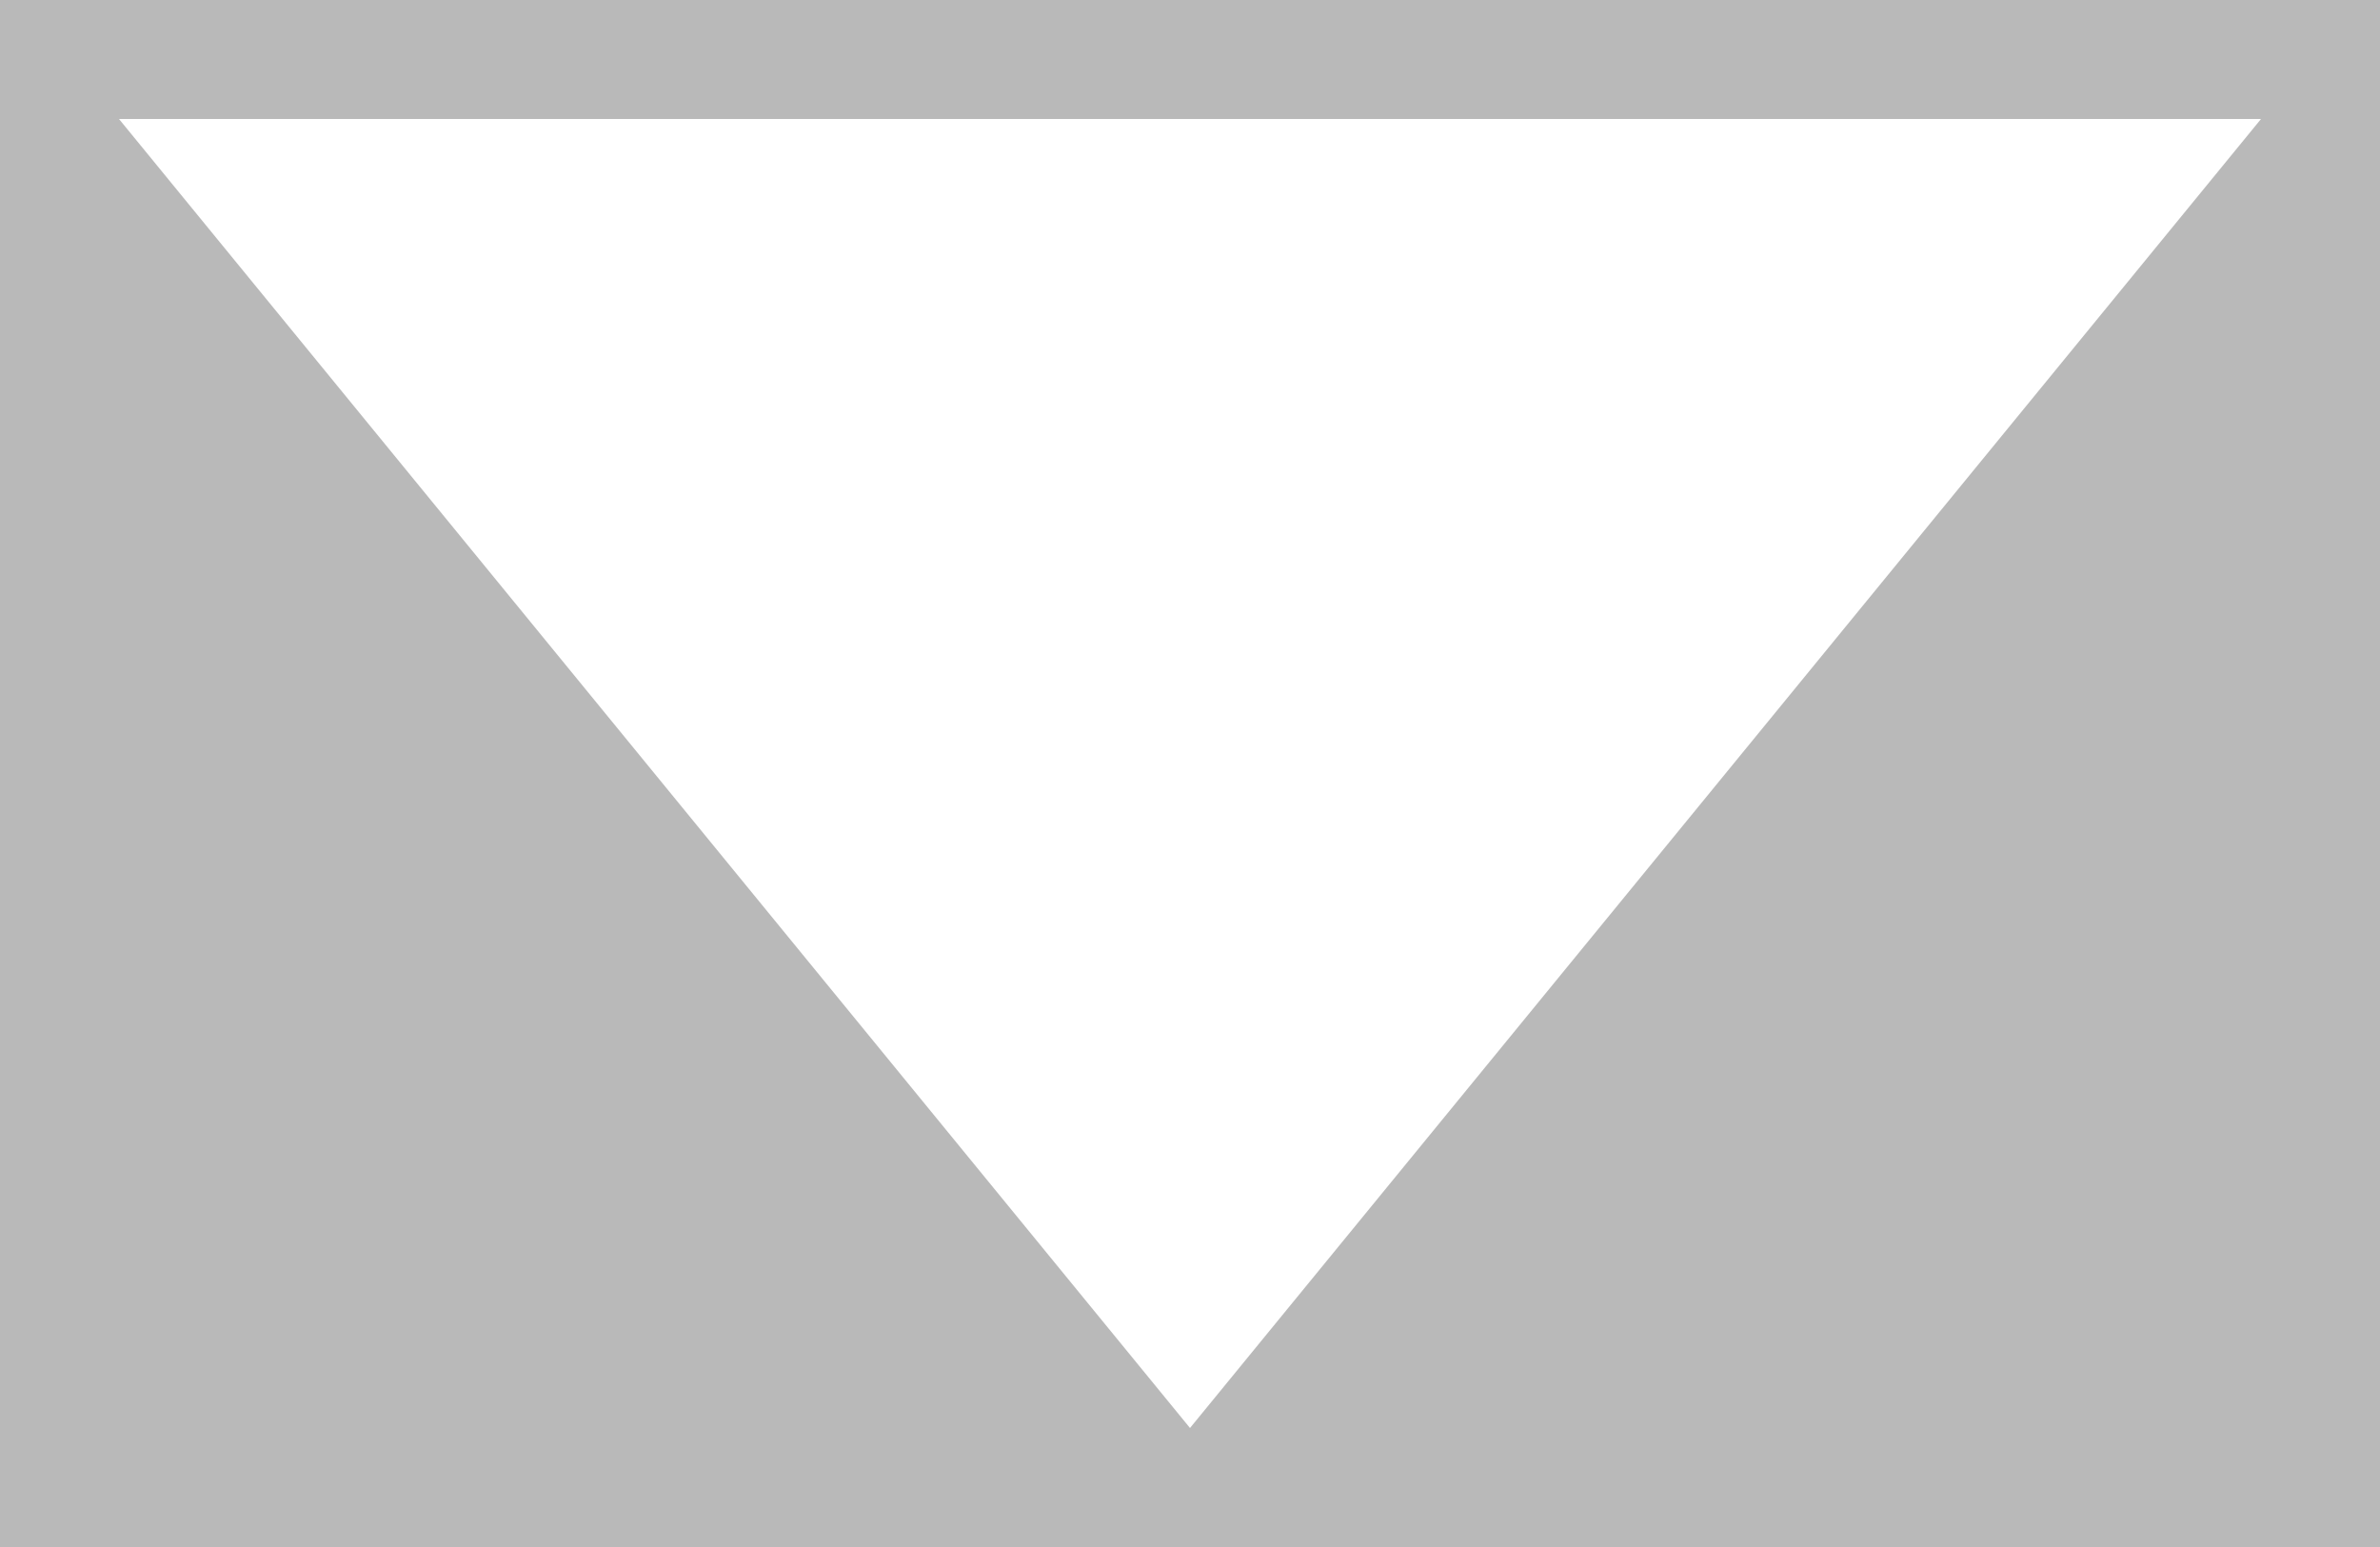 <?xml version="1.0" standalone="no"?><!-- Generator: Gravit.io --><svg xmlns="http://www.w3.org/2000/svg" xmlns:xlink="http://www.w3.org/1999/xlink" style="isolation:isolate" viewBox="0 0 200 130" width="200" height="130"><rect x="0" y="0" width="200" height="130" fill="#333333" stroke="none"/><defs><clipPath id="_clipPath_NPC2oneiho4zfVHTvdgytOqizzgiFy5m"><rect width="200" height="130"/></clipPath></defs><g clip-path="url(#_clipPath_NPC2oneiho4zfVHTvdgytOqizzgiFy5m)"><rect width="200" height="130" style="fill:rgb(185,185,185)"/><path d=" M 10 10 L 190 10 L 100 120 L 10 10 Z " fill="rgb(255,255,255)"/></g></svg>